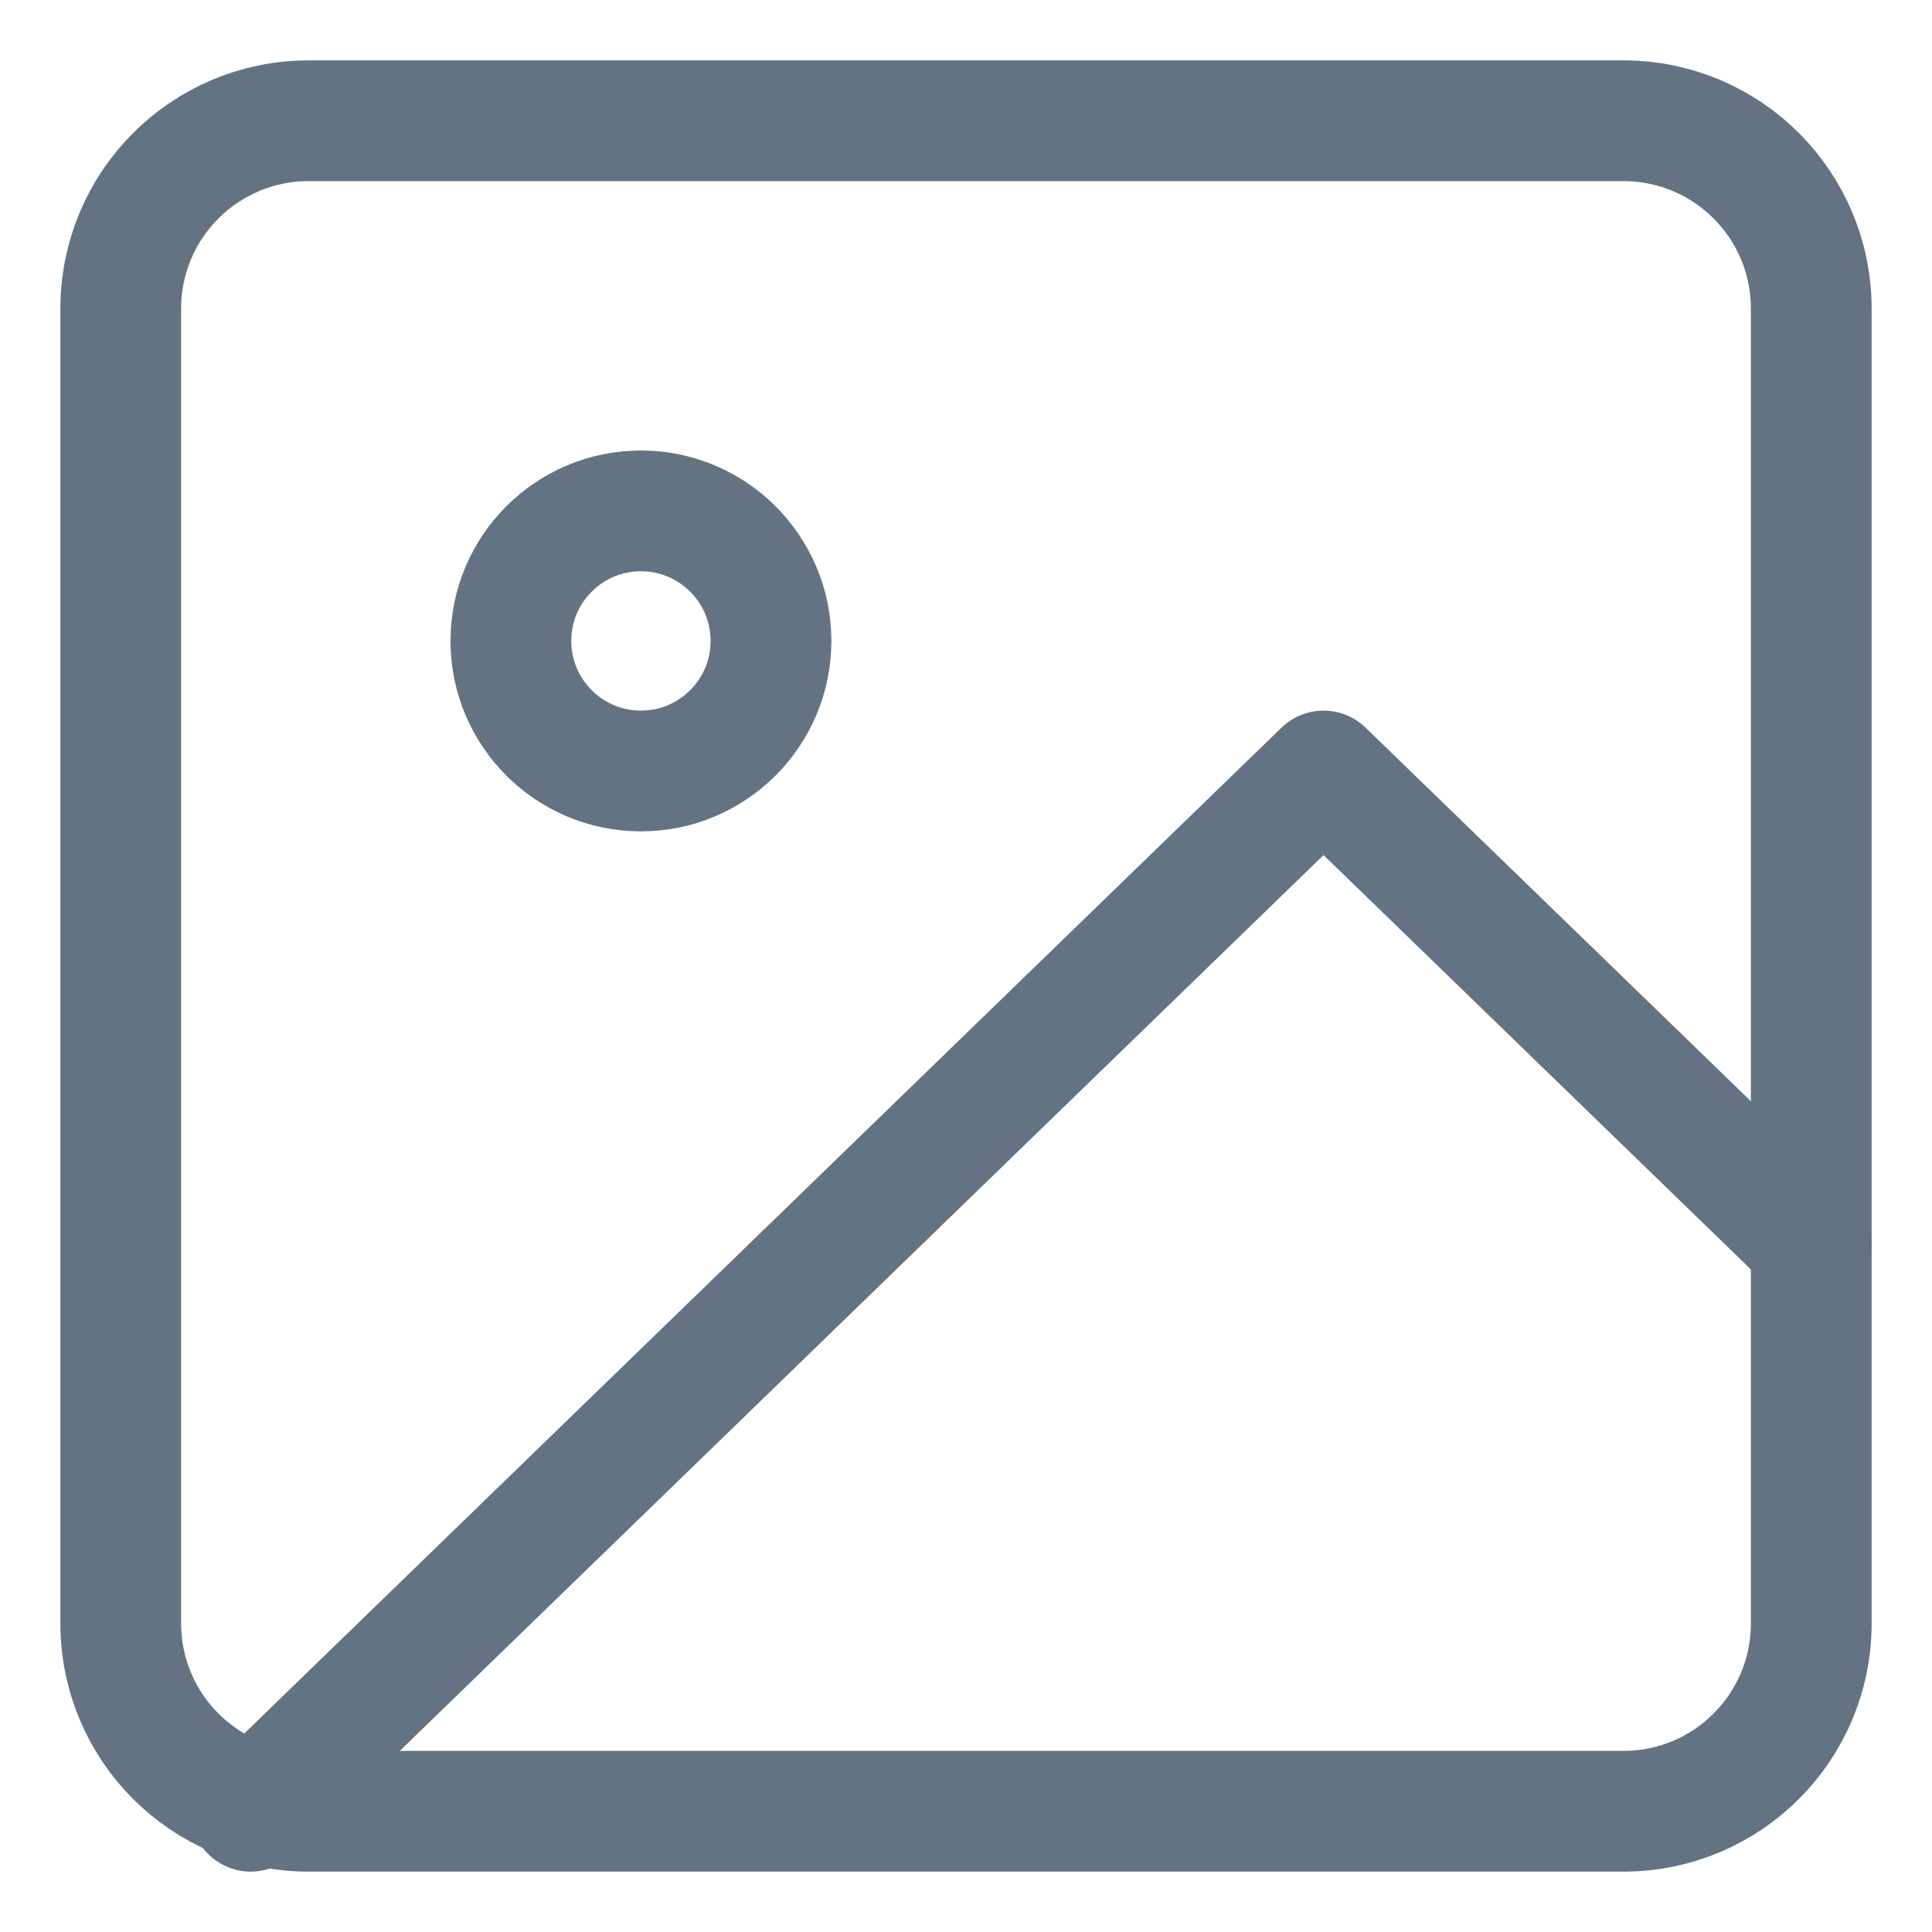 <svg width="16" height="16" viewBox="0 0 16 16" fill="none" xmlns="http://www.w3.org/2000/svg">
<path d="M13.444 1H2.556C1.696 1 1 1.696 1 2.556V13.444C1 14.304 1.696 15 2.556 15H13.444C14.304 15 15 14.304 15 13.444V2.556C15 1.696 14.304 1 13.444 1Z" stroke="#637381" stroke-linecap="round" stroke-linejoin="round"/>
<path d="M5.308 6.385C5.902 6.385 6.385 5.902 6.385 5.308C6.385 4.713 5.902 4.231 5.308 4.231C4.713 4.231 4.231 4.713 4.231 5.308C4.231 5.902 4.713 6.385 5.308 6.385Z" stroke="#637381" stroke-linecap="round" stroke-linejoin="round"/>
<path d="M15 10.301L10.961 6.385L2.077 15" stroke="#637381" stroke-linecap="round" stroke-linejoin="round"/>
</svg>
